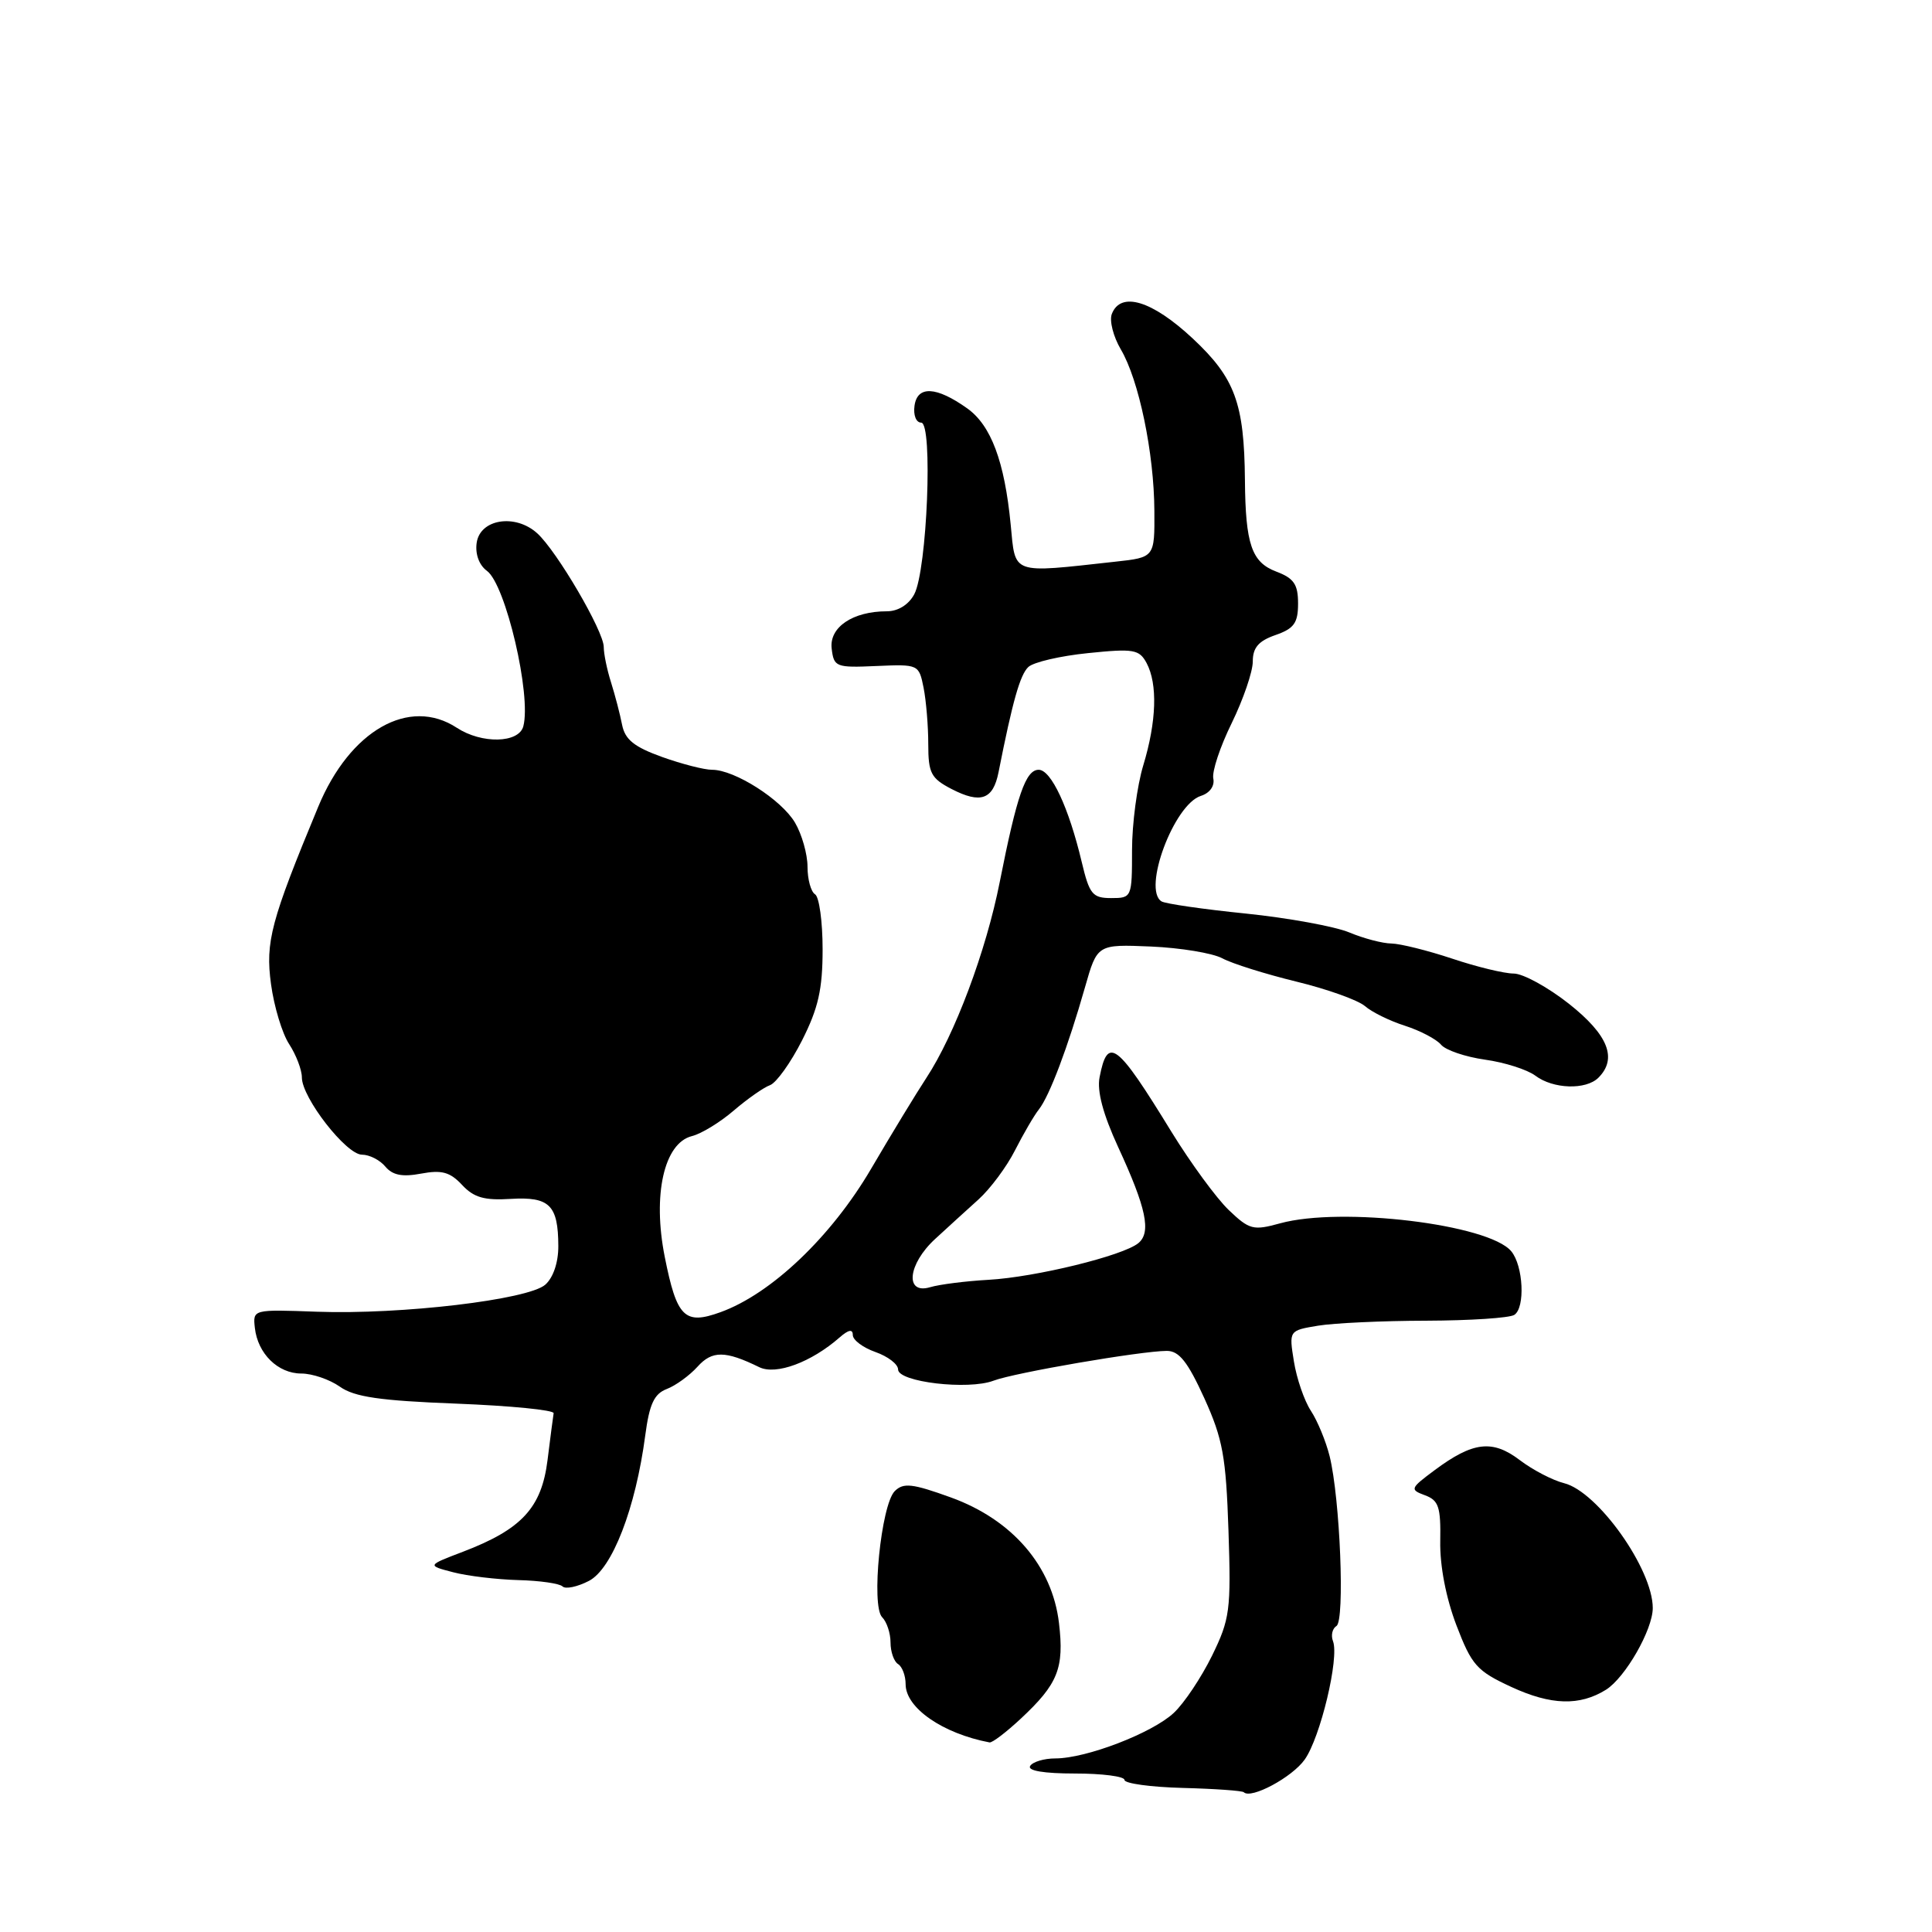 <?xml version="1.0" encoding="UTF-8" standalone="no"?>
<!DOCTYPE svg PUBLIC "-//W3C//DTD SVG 1.1//EN" "http://www.w3.org/Graphics/SVG/1.1/DTD/svg11.dtd" >
<svg xmlns="http://www.w3.org/2000/svg" xmlns:xlink="http://www.w3.org/1999/xlink" version="1.1" viewBox="0 0 256 256">
 <g >
 <path fill="currentColor"
d=" M 172.88 233.15 C 174.96 230.22 177.48 219.68 176.63 217.47 C 176.33 216.70 176.54 215.79 177.09 215.45 C 178.22 214.74 177.57 198.56 176.18 192.94 C 175.69 190.98 174.58 188.28 173.70 186.94 C 172.82 185.60 171.81 182.65 171.45 180.40 C 170.79 176.30 170.79 176.30 174.65 175.66 C 176.77 175.31 183.22 175.01 189.00 175.00 C 194.78 174.98 200.02 174.64 200.65 174.23 C 202.12 173.29 201.85 167.73 200.25 165.80 C 197.28 162.22 177.73 159.86 169.61 162.10 C 166.06 163.08 165.55 162.95 162.81 160.33 C 161.18 158.77 157.78 154.12 155.24 150.00 C 147.96 138.12 146.77 137.22 145.70 142.74 C 145.34 144.58 146.16 147.64 148.15 151.97 C 151.89 160.06 152.57 163.29 150.84 164.72 C 148.82 166.39 137.21 169.23 131.00 169.58 C 127.97 169.75 124.49 170.19 123.25 170.56 C 119.86 171.57 120.28 167.51 123.91 164.17 C 125.51 162.70 128.09 160.34 129.66 158.93 C 131.22 157.52 133.40 154.59 134.49 152.43 C 135.59 150.27 137.01 147.82 137.66 147.00 C 139.06 145.23 141.51 138.74 143.77 130.81 C 145.39 125.12 145.39 125.12 152.51 125.42 C 156.42 125.59 160.68 126.29 161.98 126.99 C 163.28 127.69 167.69 129.07 171.78 130.07 C 175.87 131.06 179.95 132.53 180.86 133.31 C 181.76 134.10 184.15 135.28 186.17 135.92 C 188.19 136.57 190.33 137.70 190.94 138.42 C 191.54 139.15 194.16 140.04 196.77 140.41 C 199.37 140.77 202.37 141.73 203.44 142.53 C 205.79 144.31 210.15 144.45 211.80 142.80 C 214.34 140.26 213.10 137.13 207.91 133.02 C 205.11 130.81 201.81 129.00 200.57 129.00 C 199.33 129.00 195.65 128.11 192.41 127.02 C 189.16 125.94 185.54 125.04 184.37 125.02 C 183.20 125.01 180.69 124.35 178.78 123.55 C 176.88 122.76 170.71 121.63 165.07 121.05 C 159.43 120.48 154.41 119.75 153.91 119.44 C 151.35 117.86 155.56 106.59 159.12 105.46 C 160.30 105.09 160.97 104.15 160.77 103.16 C 160.57 102.25 161.67 98.94 163.21 95.81 C 164.74 92.67 166.00 89.01 166.00 87.65 C 166.00 85.82 166.76 84.93 169.00 84.15 C 171.47 83.29 172.00 82.55 172.00 79.97 C 172.00 77.42 171.45 76.62 169.09 75.73 C 165.85 74.50 165.03 72.11 164.96 63.62 C 164.87 53.42 163.64 50.08 158.03 44.84 C 152.65 39.82 148.49 38.56 147.32 41.61 C 146.98 42.50 147.52 44.60 148.51 46.29 C 150.91 50.34 152.92 60.02 152.96 67.68 C 153.00 73.86 153.00 73.86 147.75 74.43 C 133.85 75.96 134.57 76.21 133.92 69.50 C 133.11 61.15 131.32 56.36 128.16 54.11 C 124.07 51.20 121.56 51.07 121.18 53.75 C 121.00 55.01 121.39 56.00 122.06 56.00 C 123.64 56.00 122.85 75.56 121.14 78.75 C 120.40 80.13 118.99 81.00 117.51 81.00 C 113.00 81.00 109.87 83.11 110.20 85.93 C 110.49 88.38 110.75 88.49 116.13 88.25 C 121.70 88.01 121.76 88.03 122.38 91.13 C 122.72 92.84 123.00 96.21 123.00 98.60 C 123.00 102.45 123.36 103.13 126.09 104.55 C 129.95 106.54 131.59 105.95 132.31 102.33 C 134.18 92.88 135.16 89.42 136.26 88.38 C 136.94 87.74 140.50 86.91 144.18 86.54 C 150.22 85.92 150.96 86.05 151.93 87.86 C 153.41 90.64 153.25 95.60 151.49 101.41 C 150.67 104.11 150.00 109.17 150.00 112.66 C 150.00 118.92 149.96 119.00 147.24 119.00 C 144.76 119.00 144.35 118.50 143.33 114.20 C 141.62 107.01 139.28 102.00 137.63 102.00 C 135.91 102.00 134.75 105.35 132.47 116.87 C 130.67 126.01 126.51 137.11 122.74 142.84 C 121.42 144.85 118.12 150.27 115.42 154.88 C 110.15 163.87 102.20 171.44 95.47 173.87 C 90.71 175.60 89.68 174.57 88.08 166.53 C 86.45 158.32 87.99 151.47 91.68 150.54 C 92.94 150.23 95.43 148.70 97.23 147.15 C 99.03 145.61 101.19 144.09 102.03 143.79 C 102.87 143.48 104.78 140.81 106.28 137.85 C 108.43 133.59 109.00 131.08 109.00 125.79 C 109.00 122.12 108.55 118.84 108.00 118.50 C 107.45 118.16 107.00 116.52 107.00 114.85 C 107.00 113.18 106.25 110.54 105.34 109.00 C 103.53 105.94 97.34 102.00 94.36 102.00 C 93.34 102.01 90.35 101.24 87.72 100.30 C 84.03 98.97 82.82 98.00 82.43 96.04 C 82.16 94.64 81.50 92.12 80.97 90.43 C 80.43 88.74 80.00 86.63 80.00 85.73 C 80.00 83.64 73.79 73.02 71.18 70.66 C 68.27 68.03 63.60 68.77 63.16 71.94 C 62.95 73.42 63.49 74.89 64.52 75.64 C 67.01 77.46 70.44 92.15 69.34 96.25 C 68.73 98.49 63.83 98.59 60.54 96.44 C 54.23 92.30 46.37 96.77 42.17 106.89 C 35.88 122.05 35.15 124.80 35.91 130.40 C 36.31 133.37 37.39 136.95 38.32 138.36 C 39.24 139.78 40.00 141.76 40.00 142.77 C 40.00 145.45 45.87 153.00 47.96 153.00 C 48.95 153.00 50.34 153.71 51.06 154.58 C 52.02 155.72 53.30 155.98 55.80 155.51 C 58.53 155.00 59.63 155.30 61.22 157.00 C 62.78 158.68 64.17 159.08 67.67 158.86 C 72.82 158.55 73.96 159.68 73.98 165.10 C 73.99 167.28 73.31 169.29 72.25 170.23 C 69.98 172.22 53.17 174.21 42.00 173.81 C 33.50 173.50 33.50 173.50 33.77 175.95 C 34.15 179.37 36.83 182.00 39.93 182.00 C 41.37 182.00 43.67 182.78 45.03 183.74 C 46.96 185.11 50.34 185.60 60.50 185.99 C 67.65 186.27 73.44 186.84 73.36 187.26 C 73.29 187.68 72.92 190.48 72.55 193.48 C 71.76 199.80 69.13 202.64 61.33 205.62 C 56.58 207.43 56.58 207.43 60.04 208.33 C 61.94 208.83 65.82 209.29 68.67 209.37 C 71.51 209.44 74.15 209.82 74.54 210.21 C 74.93 210.60 76.50 210.27 78.03 209.48 C 81.12 207.89 84.22 199.87 85.50 190.19 C 86.05 186.04 86.68 184.69 88.35 184.05 C 89.53 183.60 91.36 182.27 92.42 181.10 C 94.36 178.94 96.10 178.95 100.61 181.16 C 102.83 182.24 107.50 180.51 111.25 177.22 C 112.44 176.18 113.00 176.08 113.00 176.90 C 113.00 177.56 114.35 178.57 116.00 179.15 C 117.65 179.73 119.00 180.76 119.00 181.46 C 119.00 183.13 128.29 184.22 131.64 182.95 C 134.42 181.89 151.20 179.01 154.61 179.00 C 156.24 179.00 157.38 180.45 159.57 185.25 C 162.03 190.68 162.45 192.99 162.78 202.83 C 163.13 213.36 162.97 214.54 160.60 219.39 C 159.19 222.26 156.92 225.67 155.54 226.96 C 152.70 229.63 143.94 233.00 139.85 233.00 C 138.35 233.00 136.84 233.45 136.50 234.00 C 136.11 234.63 138.32 235.00 142.44 235.00 C 146.05 235.00 149.00 235.38 149.00 235.85 C 149.00 236.32 152.48 236.80 156.73 236.91 C 160.97 237.02 164.61 237.28 164.81 237.48 C 165.76 238.43 171.22 235.50 172.88 233.15 Z  M 135.24 227.75 C 140.19 223.14 141.03 221.05 140.32 215.06 C 139.43 207.51 134.14 201.37 126.00 198.42 C 120.88 196.57 119.71 196.44 118.56 197.58 C 116.75 199.40 115.40 212.80 116.89 214.29 C 117.50 214.90 118.00 216.41 118.00 217.64 C 118.00 218.87 118.45 220.16 119.00 220.50 C 119.55 220.84 120.00 222.04 120.00 223.17 C 120.00 226.30 124.90 229.70 131.12 230.88 C 131.47 230.95 133.32 229.54 135.24 227.75 Z  M 212.80 223.90 C 215.36 222.29 219.00 215.94 219.00 213.07 C 219.00 207.91 211.71 197.64 207.25 196.53 C 205.74 196.15 203.10 194.78 201.39 193.48 C 197.76 190.72 195.18 191.02 190.09 194.81 C 186.85 197.22 186.79 197.38 188.81 198.13 C 190.63 198.80 190.92 199.67 190.84 204.21 C 190.78 207.49 191.60 211.72 192.98 215.35 C 195.01 220.66 195.68 221.41 200.26 223.53 C 205.52 225.96 209.31 226.07 212.80 223.90 Z "/>
</g>
</svg>